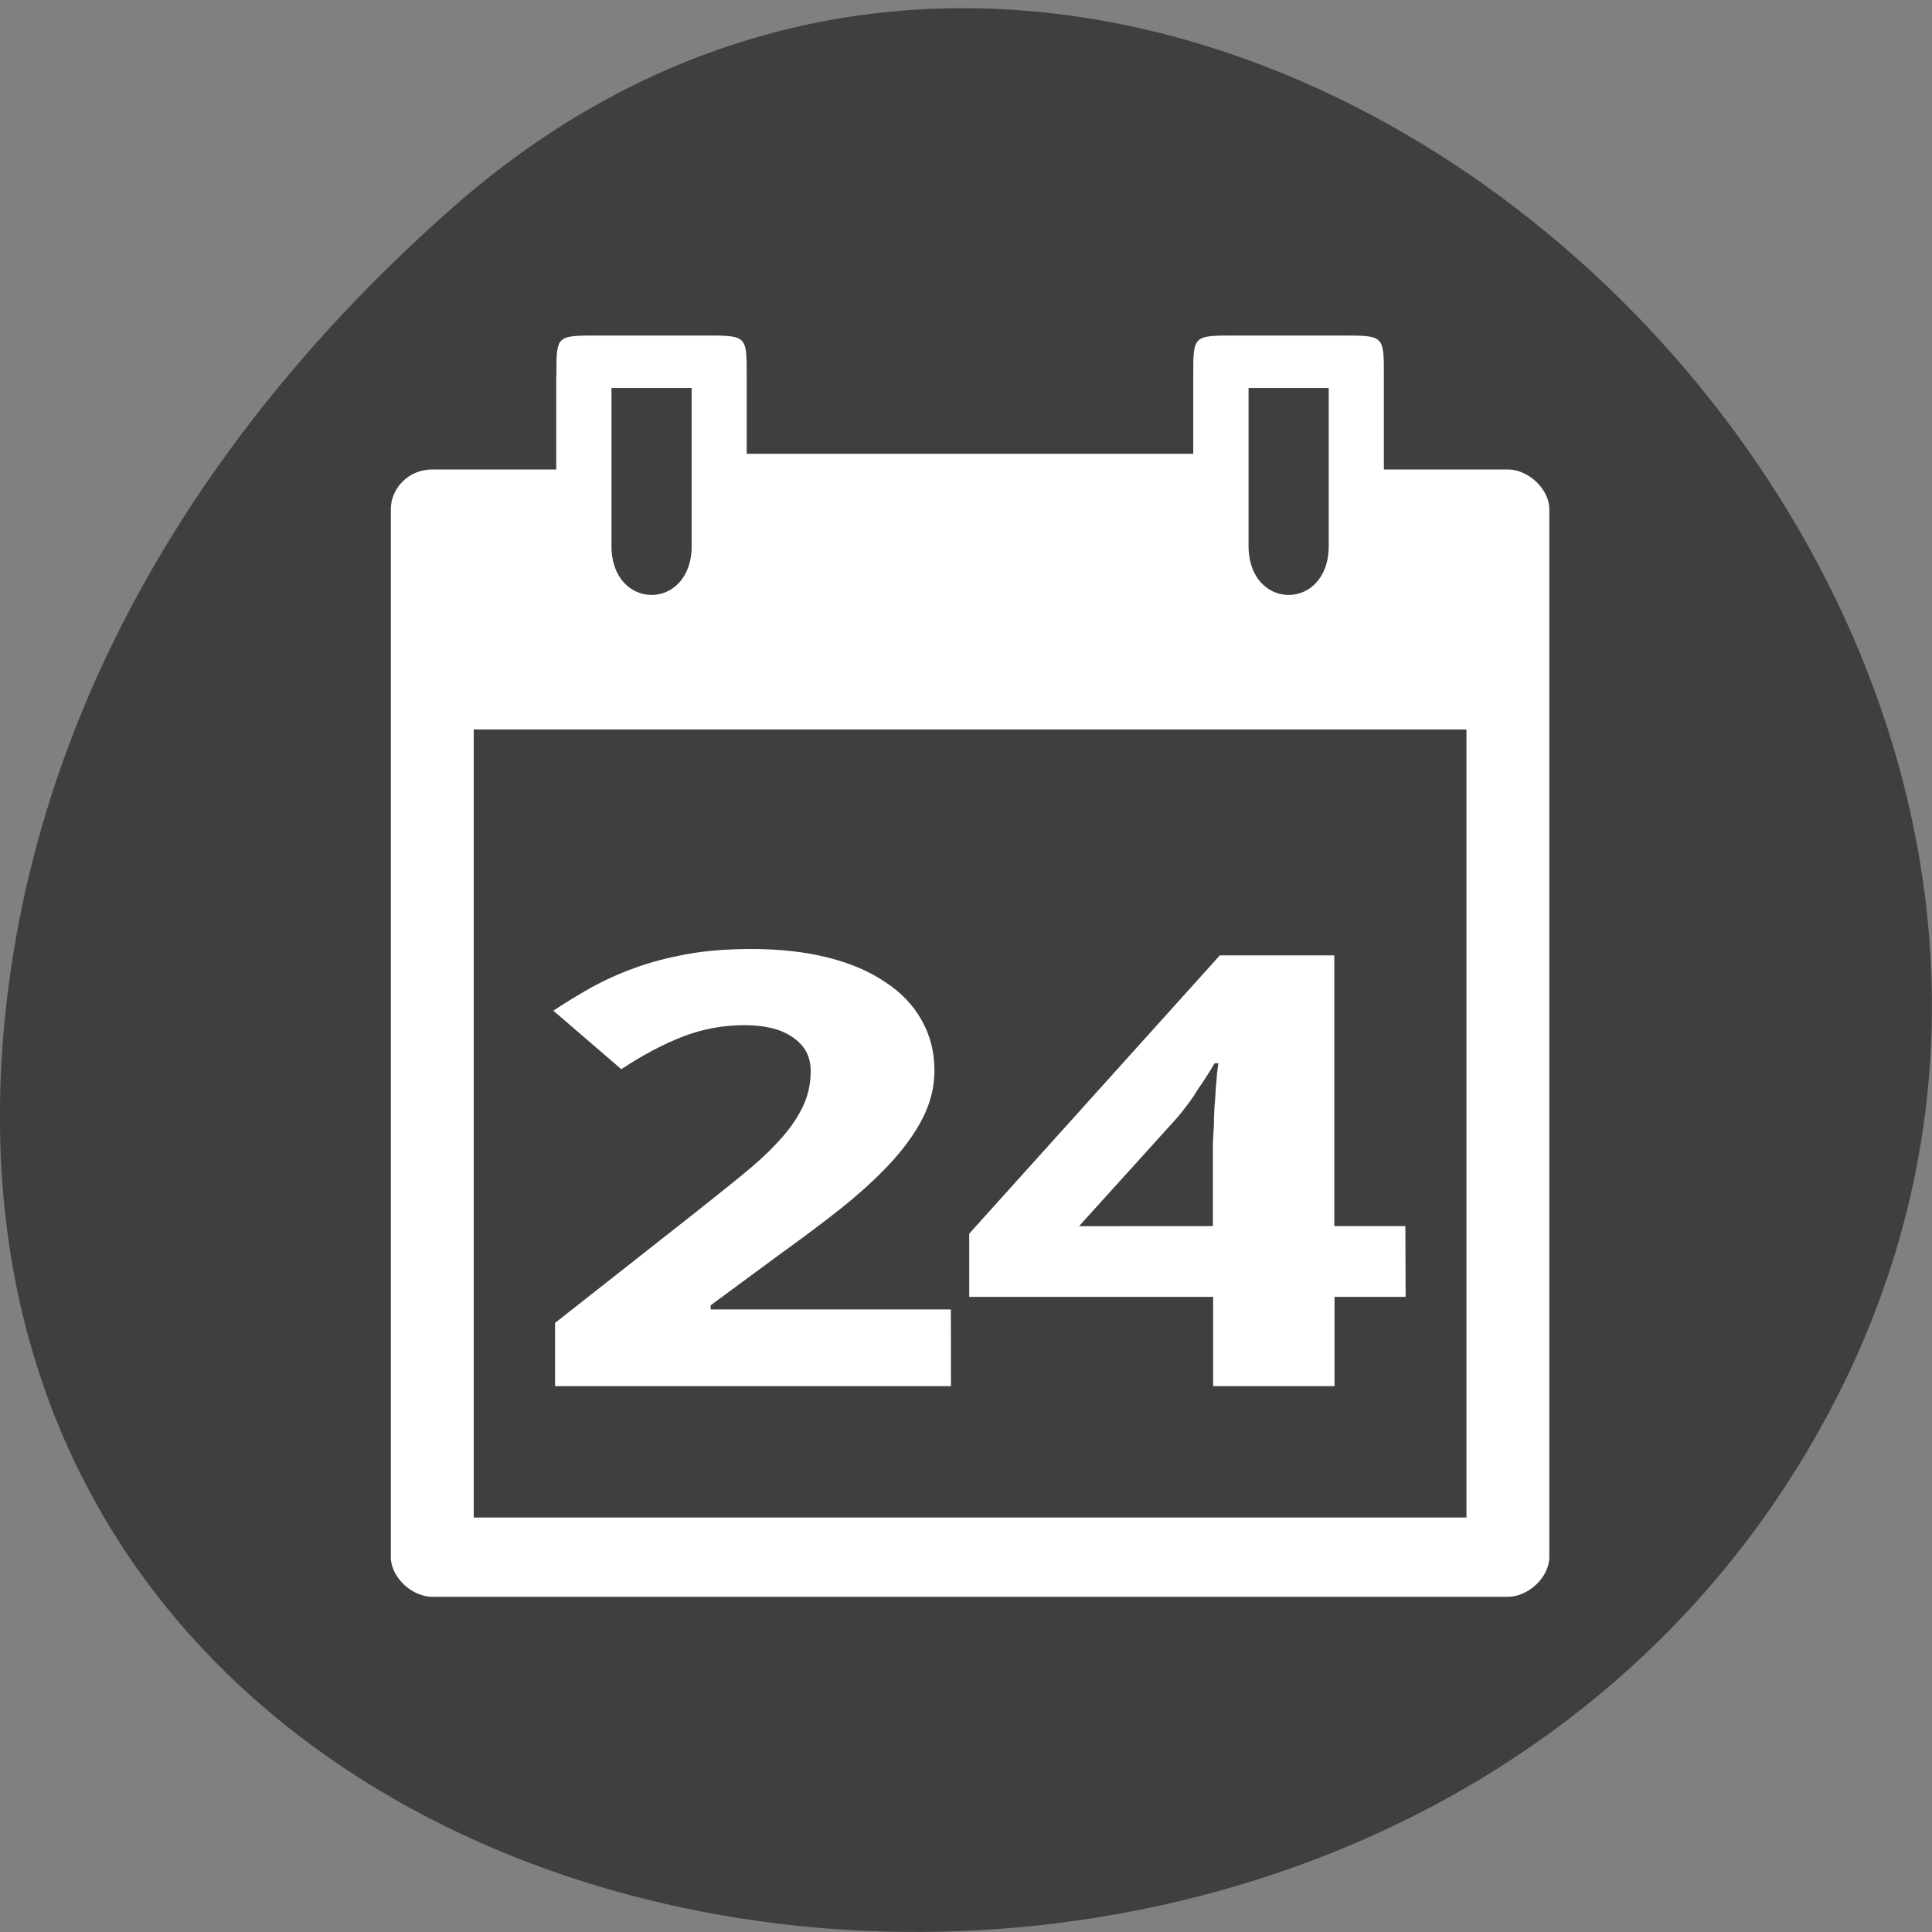 <svg xmlns="http://www.w3.org/2000/svg" viewBox="0 0 24 24"><rect x="0" y="0" width="24" height="24" fill="#808080" stroke="none"/><path d="m 5.605 2.594 c 8.926 -7.887 22.668 4.551 17.11 14.961 c -5.613 10.523 -24.2 7.719 -22.621 -5.207 c 0.473 -3.848 2.598 -7.184 5.512 -9.754" fill="#3f3f3f"/><g fill="#fff"><path d="m 6.91 4.66 v 1.172 h -1.539 c -0.309 0 -0.516 0.246 -0.516 0.492 v 13.02 c 0 0.246 0.258 0.492 0.516 0.492 h 13.359 c 0.258 0 0.516 -0.246 0.516 -0.492 v -13.02 c 0 -0.246 -0.258 -0.492 -0.516 -0.492 h -1.539 v -1.172 c 0 -0.492 0 -0.492 -0.516 -0.492 h -1.336 c -0.516 0 -0.516 0 -0.516 0.492 v 0.977 h -5.547 v -0.977 c 0 -0.492 0 -0.492 -0.516 -0.492 h -1.336 c -0.516 0 -0.512 0 -0.512 0.492 m 0.684 0.16 h 0.996 v 1.961 c 0 0.813 -0.996 0.813 -0.996 0 m 7.914 -1.961 h 0.996 v 1.961 c 0 0.813 -0.996 0.813 -0.996 0 m -9.625 2.281 h 12.332 v 9.789 h -12.332"/><path d="m 11.813 17.219 h -4.918 v -0.785 l 1.727 -1.359 c 0.215 -0.172 0.414 -0.328 0.59 -0.473 c 0.18 -0.145 0.332 -0.285 0.457 -0.422 c 0.129 -0.137 0.227 -0.277 0.297 -0.418 c 0.07 -0.141 0.105 -0.293 0.105 -0.457 c 0 -0.18 -0.074 -0.32 -0.227 -0.422 c -0.148 -0.102 -0.348 -0.148 -0.598 -0.148 c -0.262 0 -0.516 0.047 -0.762 0.141 c -0.242 0.094 -0.5 0.23 -0.766 0.406 l -0.844 -0.727 c 0.152 -0.102 0.309 -0.195 0.473 -0.289 c 0.164 -0.09 0.344 -0.172 0.539 -0.242 c 0.199 -0.074 0.418 -0.129 0.652 -0.172 c 0.238 -0.043 0.504 -0.063 0.797 -0.063 c 0.352 0 0.668 0.035 0.945 0.105 c 0.281 0.07 0.52 0.172 0.715 0.305 c 0.199 0.129 0.348 0.285 0.453 0.473 c 0.105 0.184 0.16 0.391 0.16 0.625 c 0 0.211 -0.051 0.41 -0.152 0.605 c -0.098 0.188 -0.234 0.375 -0.41 0.563 c -0.172 0.184 -0.375 0.367 -0.605 0.551 c -0.227 0.18 -0.473 0.363 -0.734 0.551 l -0.879 0.648 v 0.051 h 2.984"/><path d="m 17.461 16.11 h -0.883 v 1.109 h -1.508 v -1.109 h -3.03 v -0.785 l 3.113 -3.457 h 1.422 v 3.363 h 0.883 m -2.391 0 v -0.906 c 0 -0.031 0 -0.078 0 -0.137 c 0.004 -0.063 0.008 -0.129 0.012 -0.203 c 0 -0.078 0.004 -0.156 0.008 -0.234 c 0.008 -0.082 0.012 -0.16 0.016 -0.234 c 0.008 -0.07 0.012 -0.133 0.016 -0.188 c 0.008 -0.055 0.012 -0.098 0.016 -0.121 h -0.047 c -0.059 0.102 -0.129 0.211 -0.207 0.324 c -0.07 0.117 -0.156 0.23 -0.254 0.348 l -1.223 1.352"/></g></svg>
